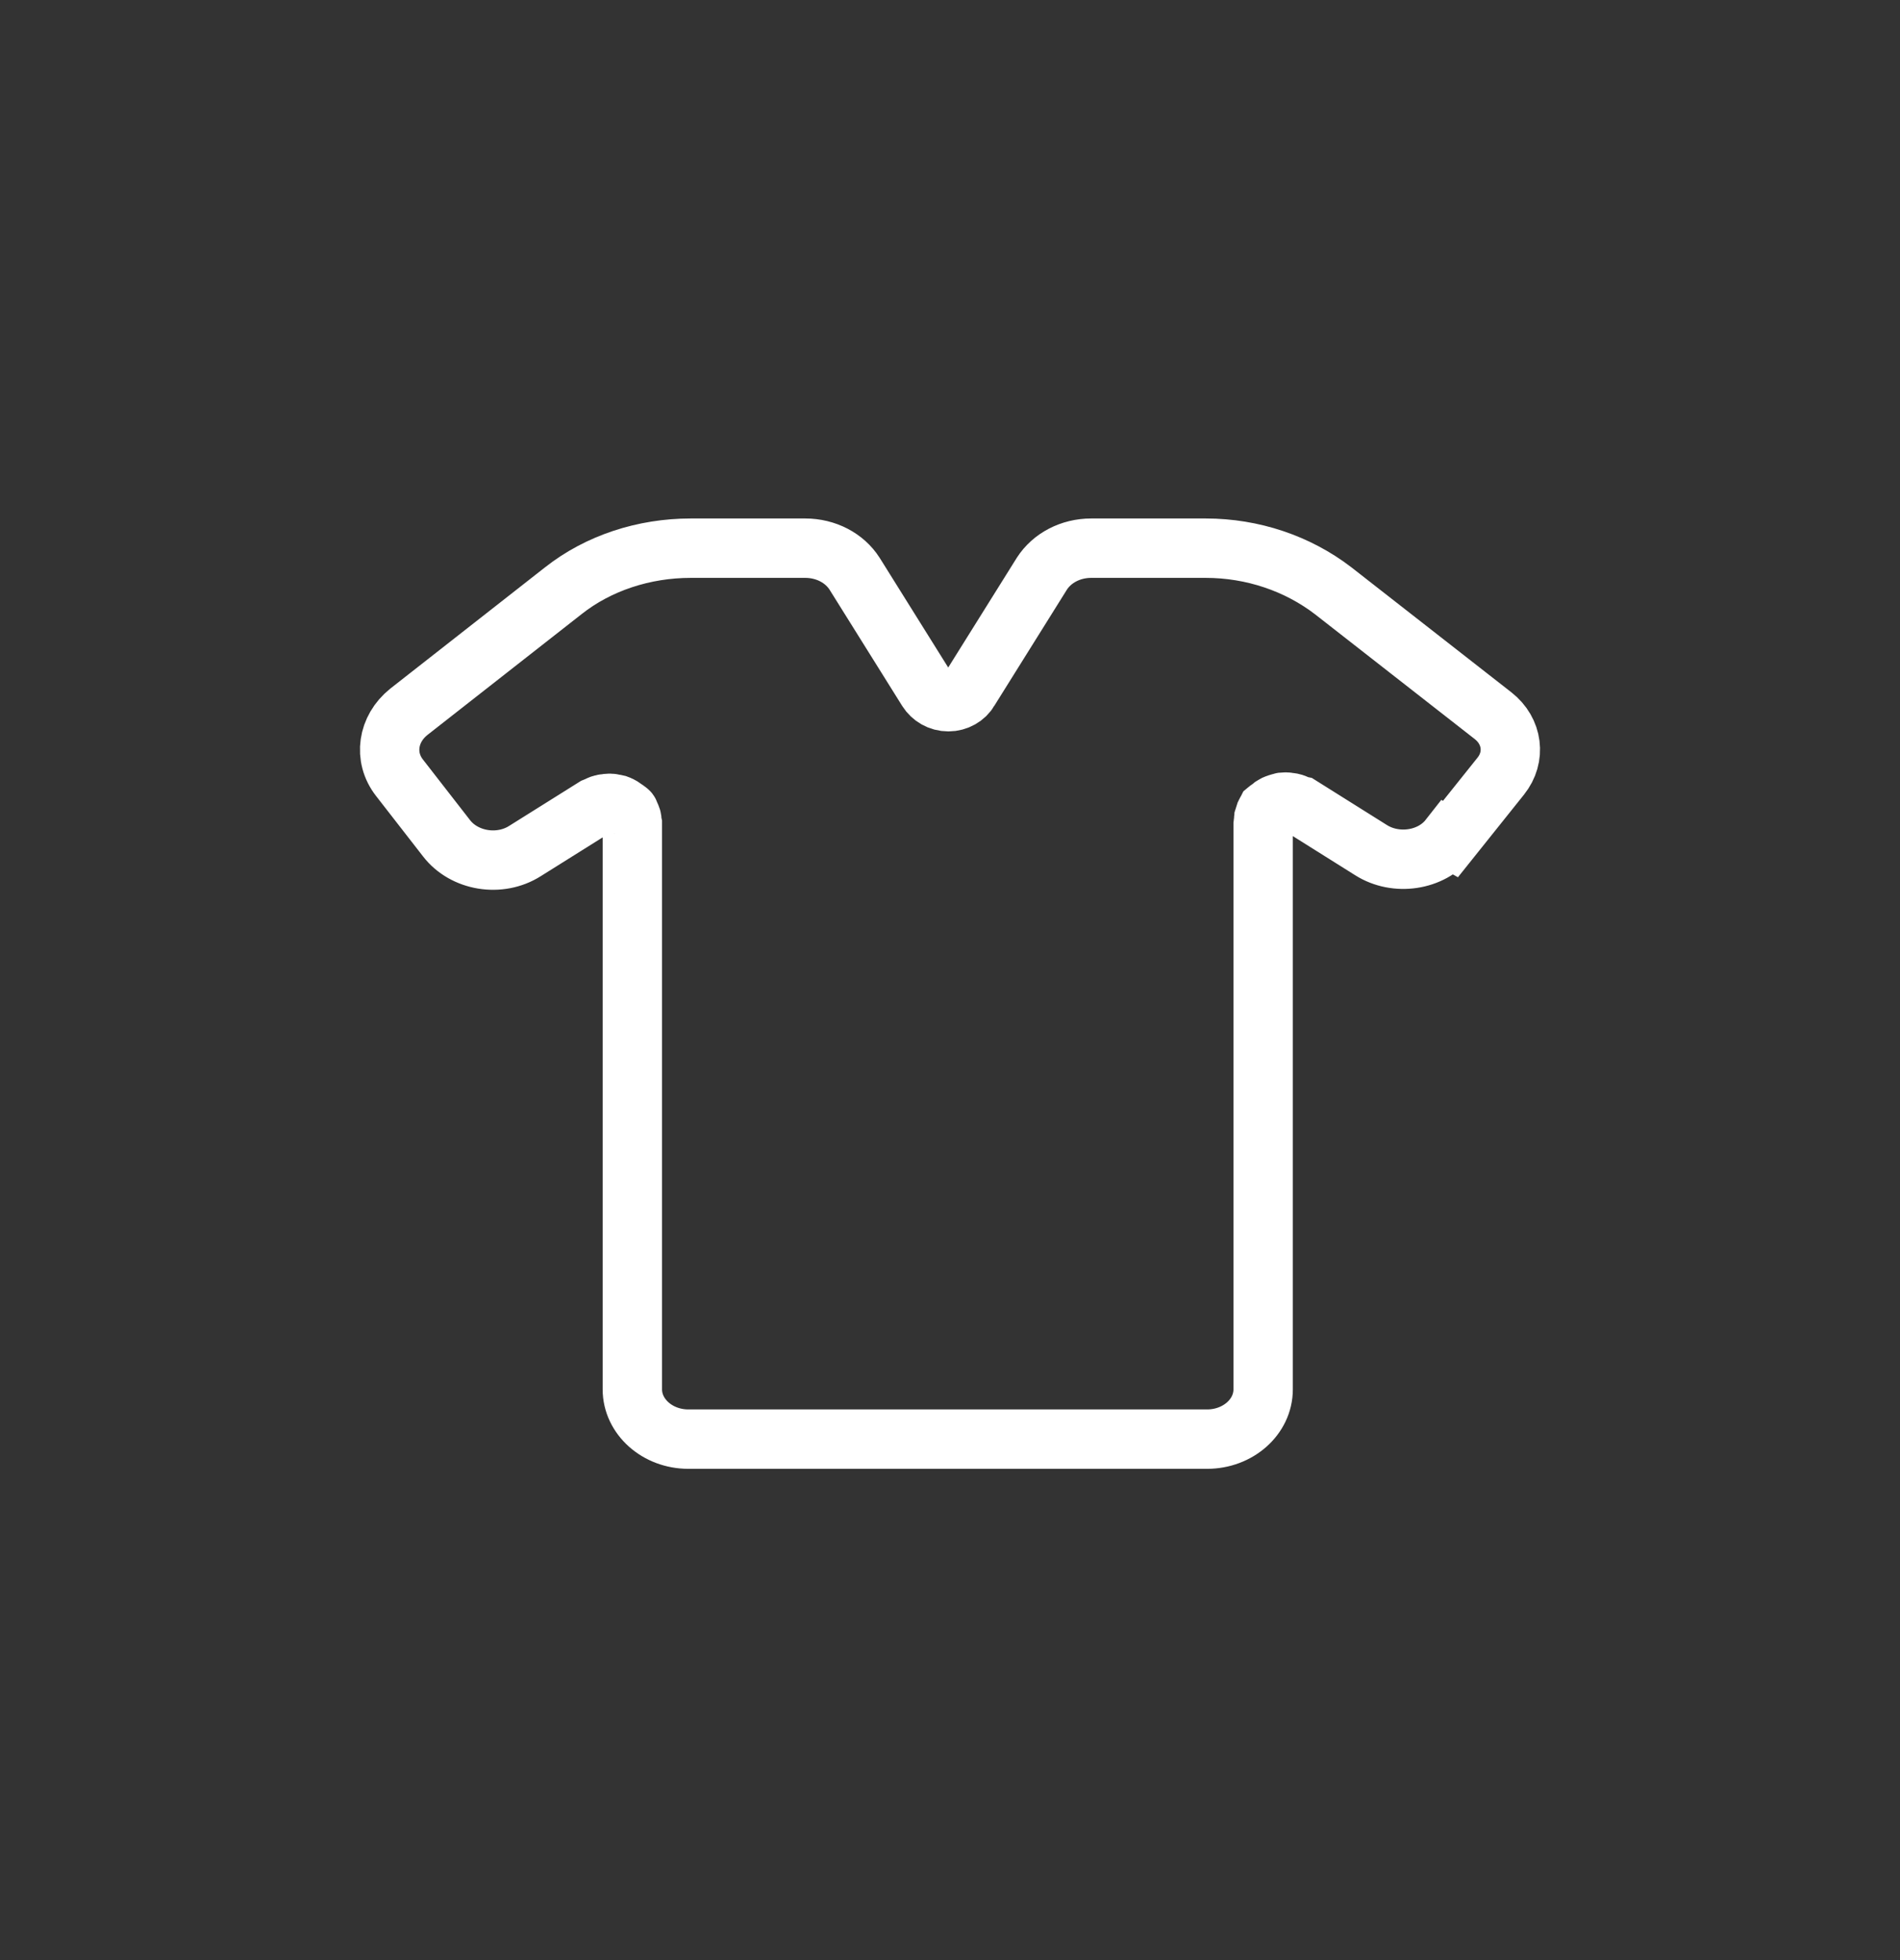<svg xmlns="http://www.w3.org/2000/svg" width="32" height="33" viewBox="0 0 32 33" fill="none">
<rect x="0" y="0" width="32" height="33" fill="#333333" stroke="none"/>
<path d="M24.404 14.112C24.106 14.492 23.509 14.578 23.09 14.312L21.904 13.568C21.904 13.568 21.871 13.561 21.855 13.554C21.831 13.546 21.815 13.532 21.791 13.525C21.767 13.518 21.742 13.511 21.71 13.511C21.694 13.511 21.686 13.504 21.67 13.504C21.654 13.504 21.645 13.504 21.637 13.504C21.613 13.504 21.589 13.504 21.565 13.518C21.541 13.518 21.516 13.532 21.492 13.539C21.468 13.546 21.452 13.561 21.428 13.575C21.412 13.589 21.387 13.604 21.371 13.618C21.363 13.625 21.347 13.632 21.339 13.639C21.331 13.654 21.331 13.668 21.323 13.675C21.307 13.697 21.299 13.718 21.291 13.747C21.291 13.761 21.282 13.783 21.282 13.797C21.282 13.811 21.274 13.833 21.274 13.847V23.391C21.274 23.857 20.847 24.229 20.331 24.229H11.594C11.069 24.229 10.65 23.849 10.65 23.391V13.869C10.65 13.869 10.642 13.833 10.642 13.819C10.642 13.804 10.642 13.783 10.634 13.768C10.626 13.747 10.618 13.718 10.602 13.697C10.602 13.682 10.594 13.668 10.585 13.661C10.577 13.654 10.569 13.647 10.553 13.639C10.537 13.625 10.521 13.611 10.497 13.597C10.473 13.582 10.456 13.568 10.432 13.561C10.408 13.546 10.384 13.539 10.36 13.539C10.335 13.539 10.311 13.525 10.287 13.525C10.271 13.525 10.263 13.525 10.255 13.525C10.239 13.525 10.23 13.525 10.214 13.532C10.19 13.532 10.158 13.532 10.134 13.546C10.11 13.546 10.085 13.561 10.069 13.575C10.053 13.575 10.037 13.582 10.021 13.589L8.843 14.327C8.415 14.599 7.818 14.499 7.52 14.112L6.729 13.095C6.455 12.745 6.528 12.272 6.883 11.986L9.488 9.945C10.077 9.48 10.844 9.229 11.634 9.229H13.562C13.909 9.229 14.224 9.394 14.393 9.659L15.619 11.62C15.692 11.735 15.821 11.814 15.974 11.814C16.119 11.814 16.257 11.735 16.321 11.62L17.547 9.659C17.717 9.394 18.031 9.229 18.378 9.229H20.306C21.097 9.229 21.855 9.487 22.452 9.945L25.147 12.05C25.477 12.308 25.534 12.745 25.276 13.067L24.429 14.126L24.404 14.112Z" stroke="#ffffff" stroke-miterlimit="10"/>
</svg>